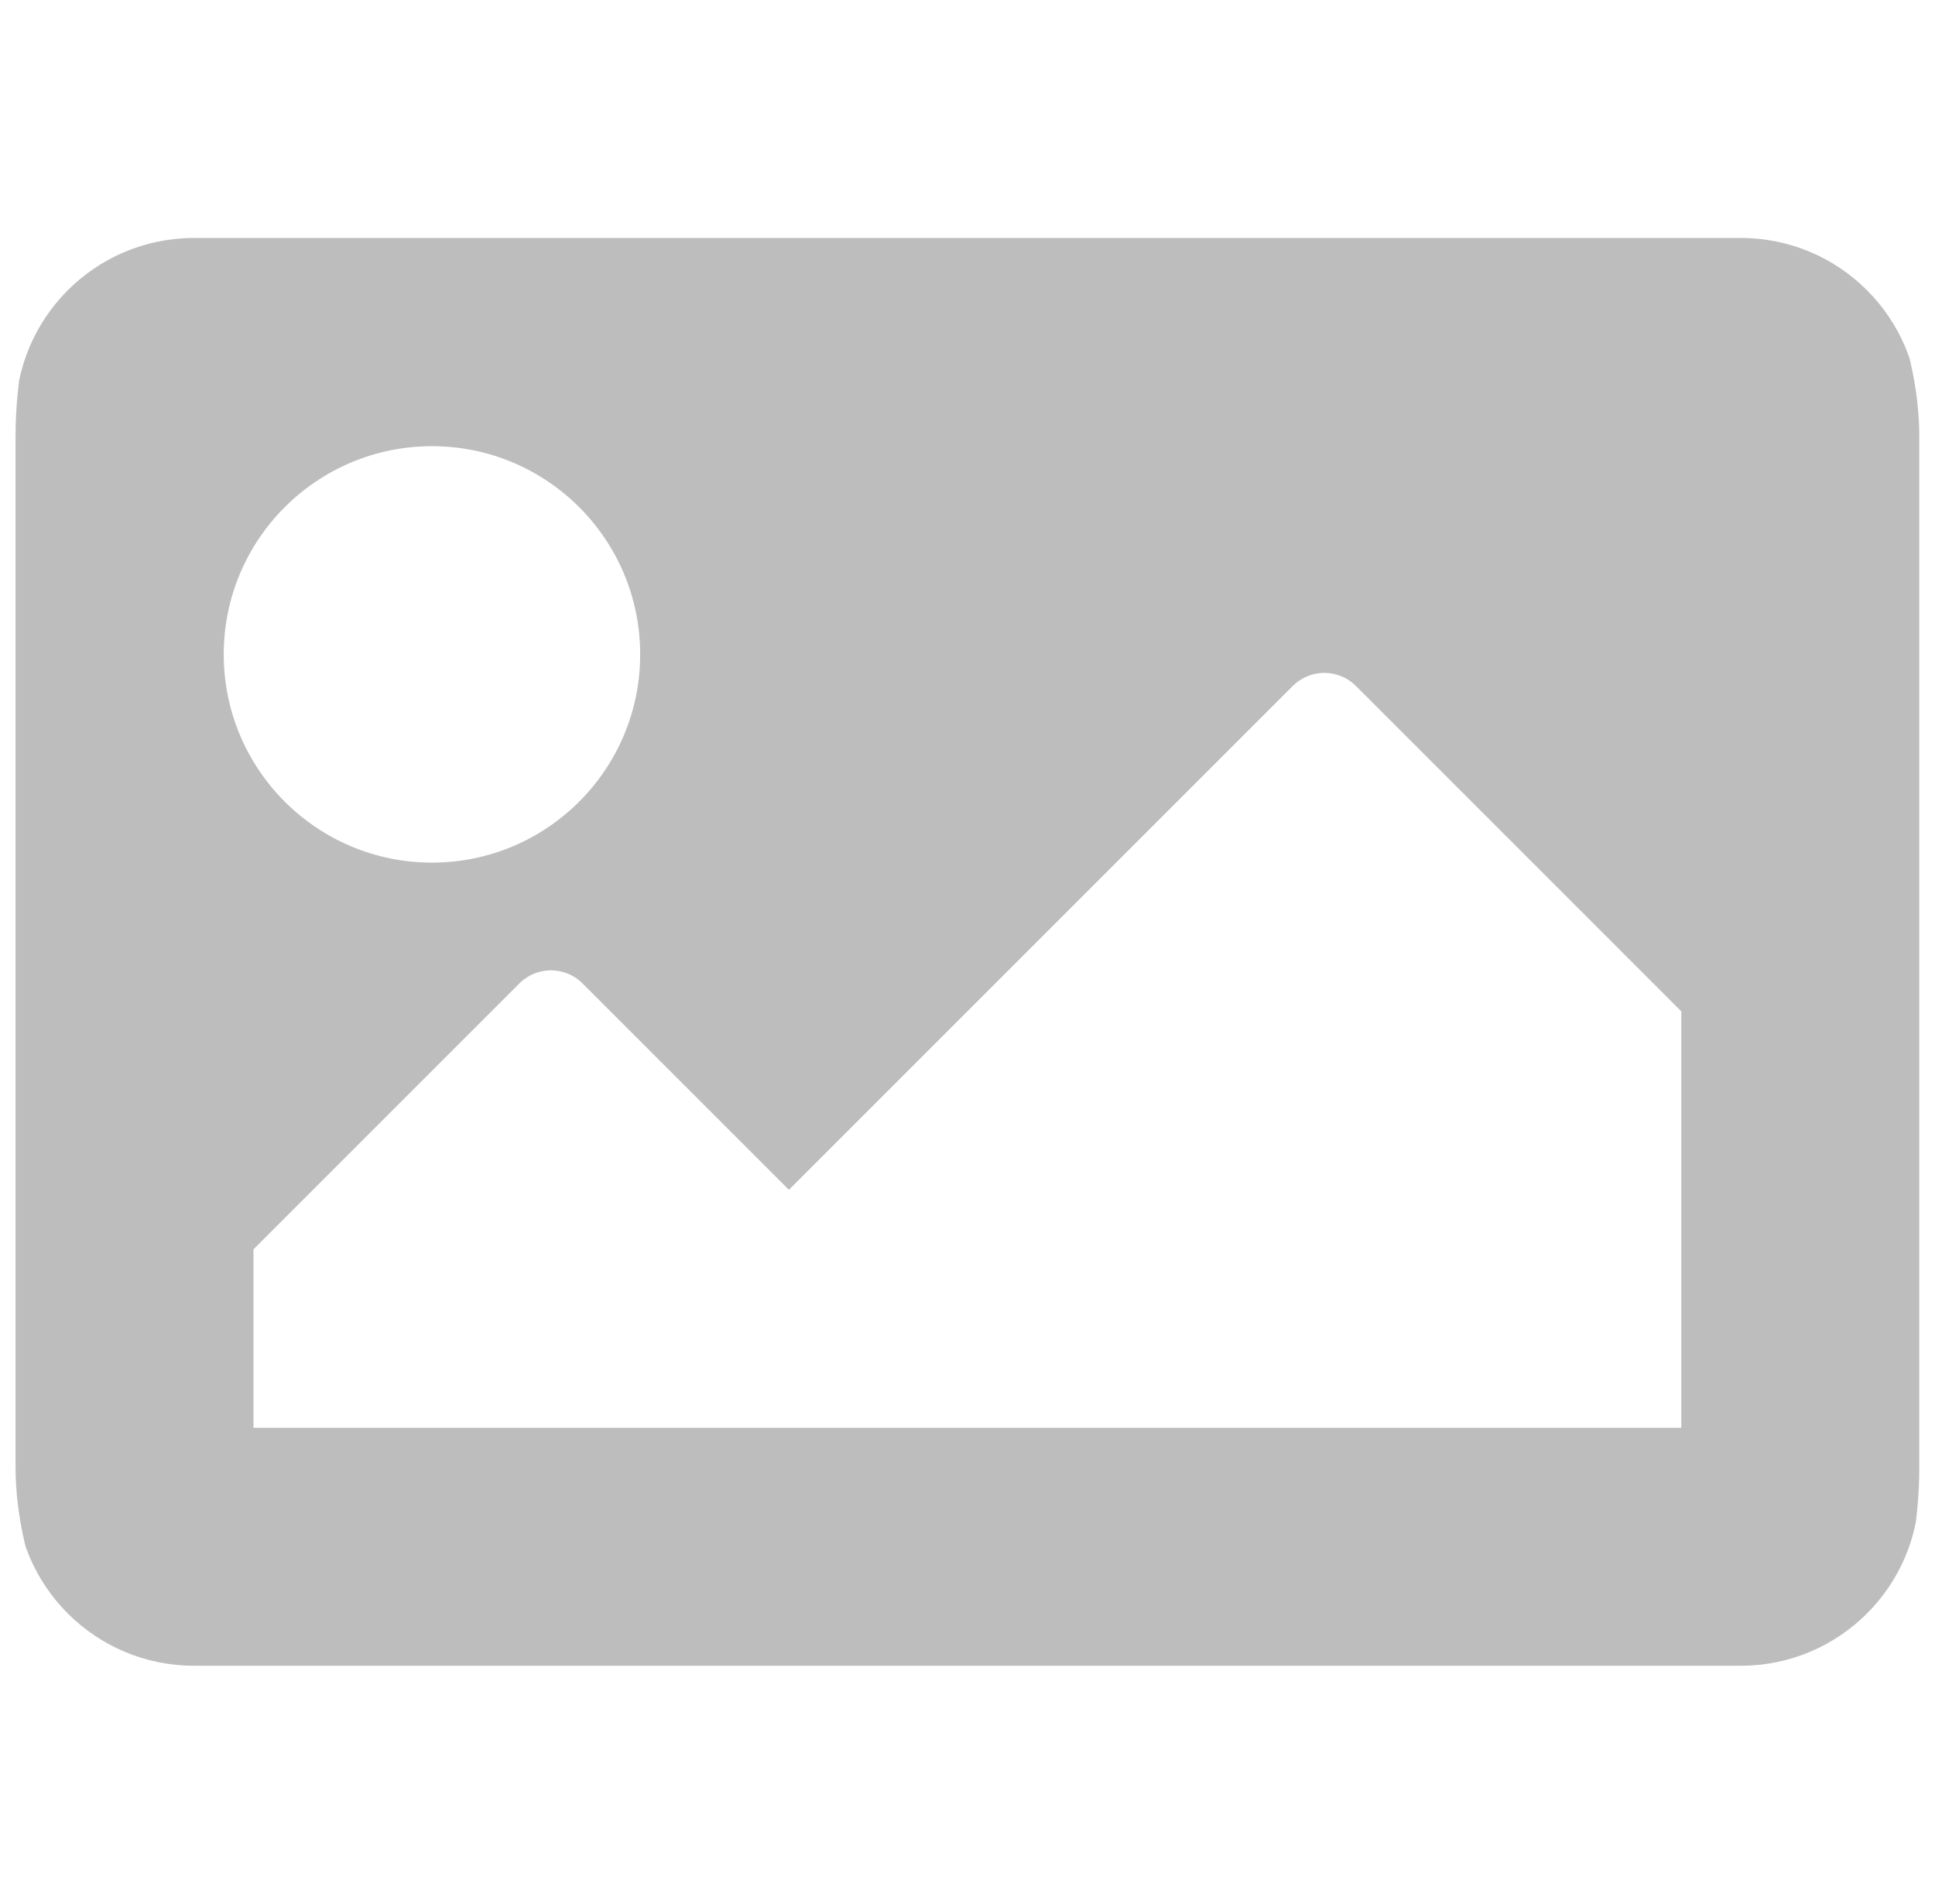 <svg width="62" height="61" viewBox="0 0 62 61" fill="none" xmlns="http://www.w3.org/2000/svg">
<g clip-path="url(#clip0_116_21)">
<path d="M55.777 53.374H6.216C3.058 53.374 0.497 50.814 0.497 47.655V13.344C0.497 10.185 3.058 7.625 6.216 7.625H55.777C58.936 7.625 61.496 10.185 61.496 13.344V47.655C61.496 50.814 58.936 53.374 55.777 53.374ZM13.841 14.297C10.156 14.297 7.169 17.284 7.169 20.968C7.169 24.653 10.156 27.64 13.841 27.64C17.526 27.64 20.512 24.653 20.512 20.968C20.512 17.284 17.526 14.297 13.841 14.297ZM8.122 45.749H53.871V32.406L43.445 21.979C42.886 21.421 41.981 21.421 41.423 21.979L25.278 38.124L18.664 31.51C18.106 30.952 17.201 30.952 16.642 31.51L8.122 40.03V45.749Z" fill="#BDBDBD"/>
</g>
<defs>
<clipPath id="clip0_116_21">
<rect x="0.498" width="60.999" height="60.999" rx="14" fill="white"/>
</clipPath>
</defs>
</svg>
